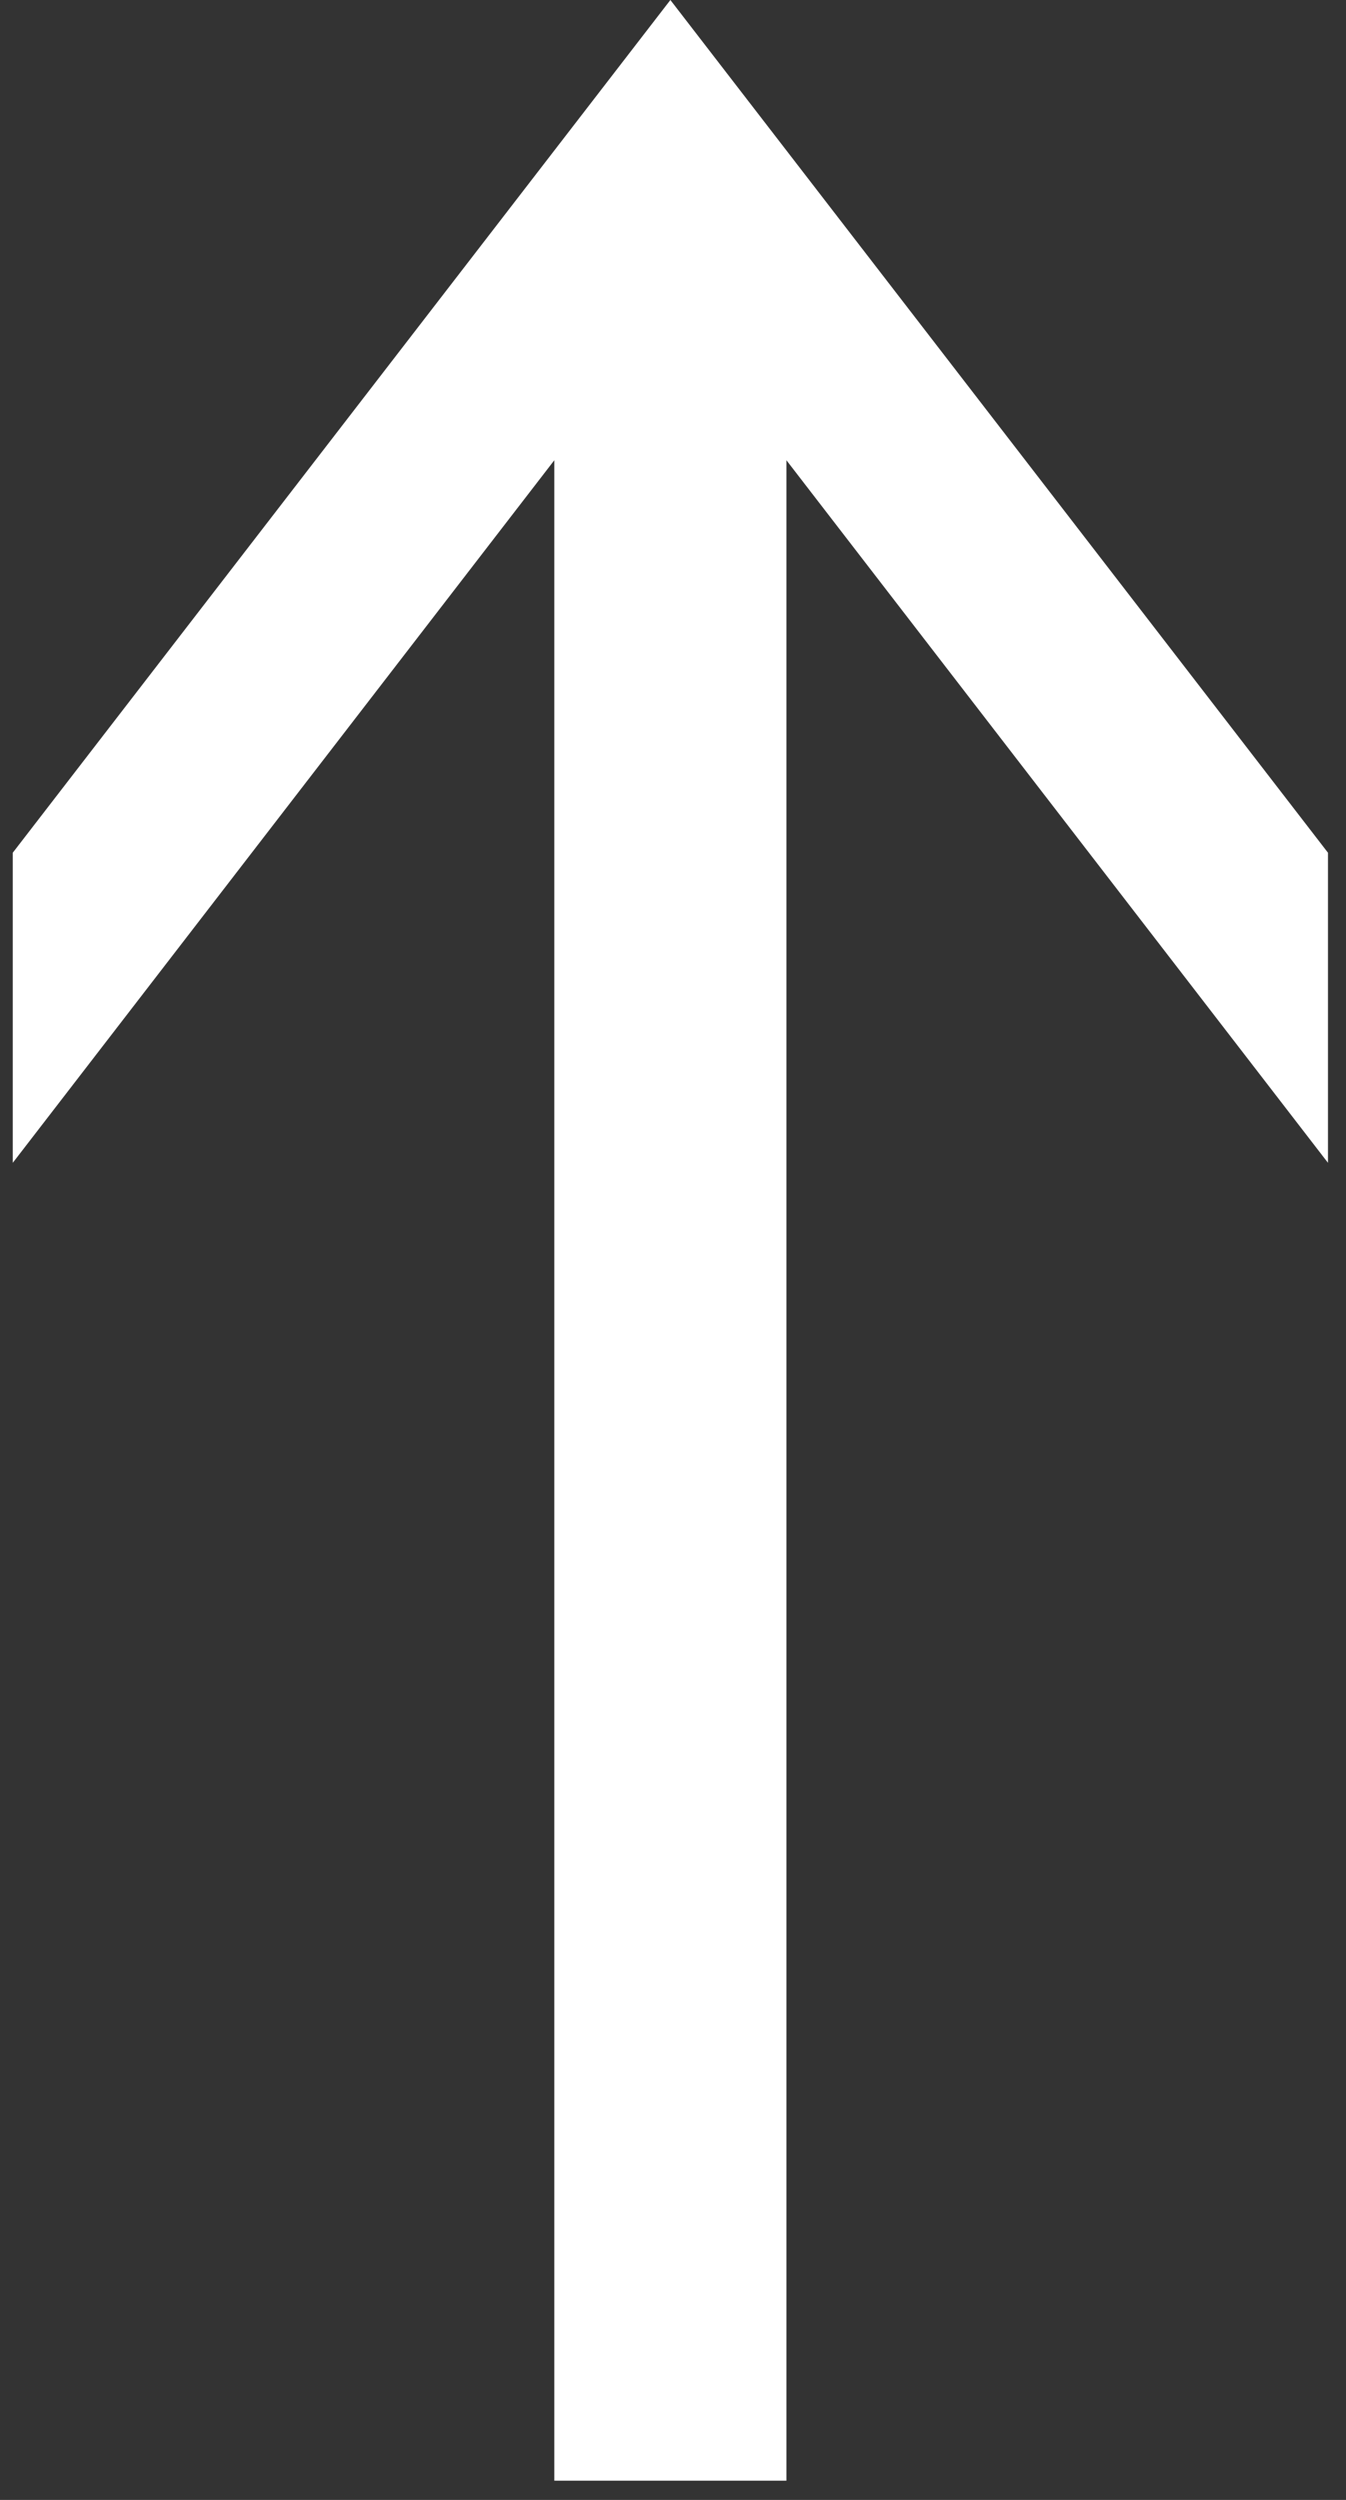 <svg width="56" height="104" viewBox="0 0 56 104" fill="none" xmlns="http://www.w3.org/2000/svg">
<rect x="0" y="0" width="56" height="104" fill="#333333" stroke="none"/>
<path d="M27.891 0L0.531 35.475V48.375L23.062 19.147V103.2H32.719V19.147L55.25 48.375V35.475L27.891 0V0Z" fill="white"/>
</svg>
